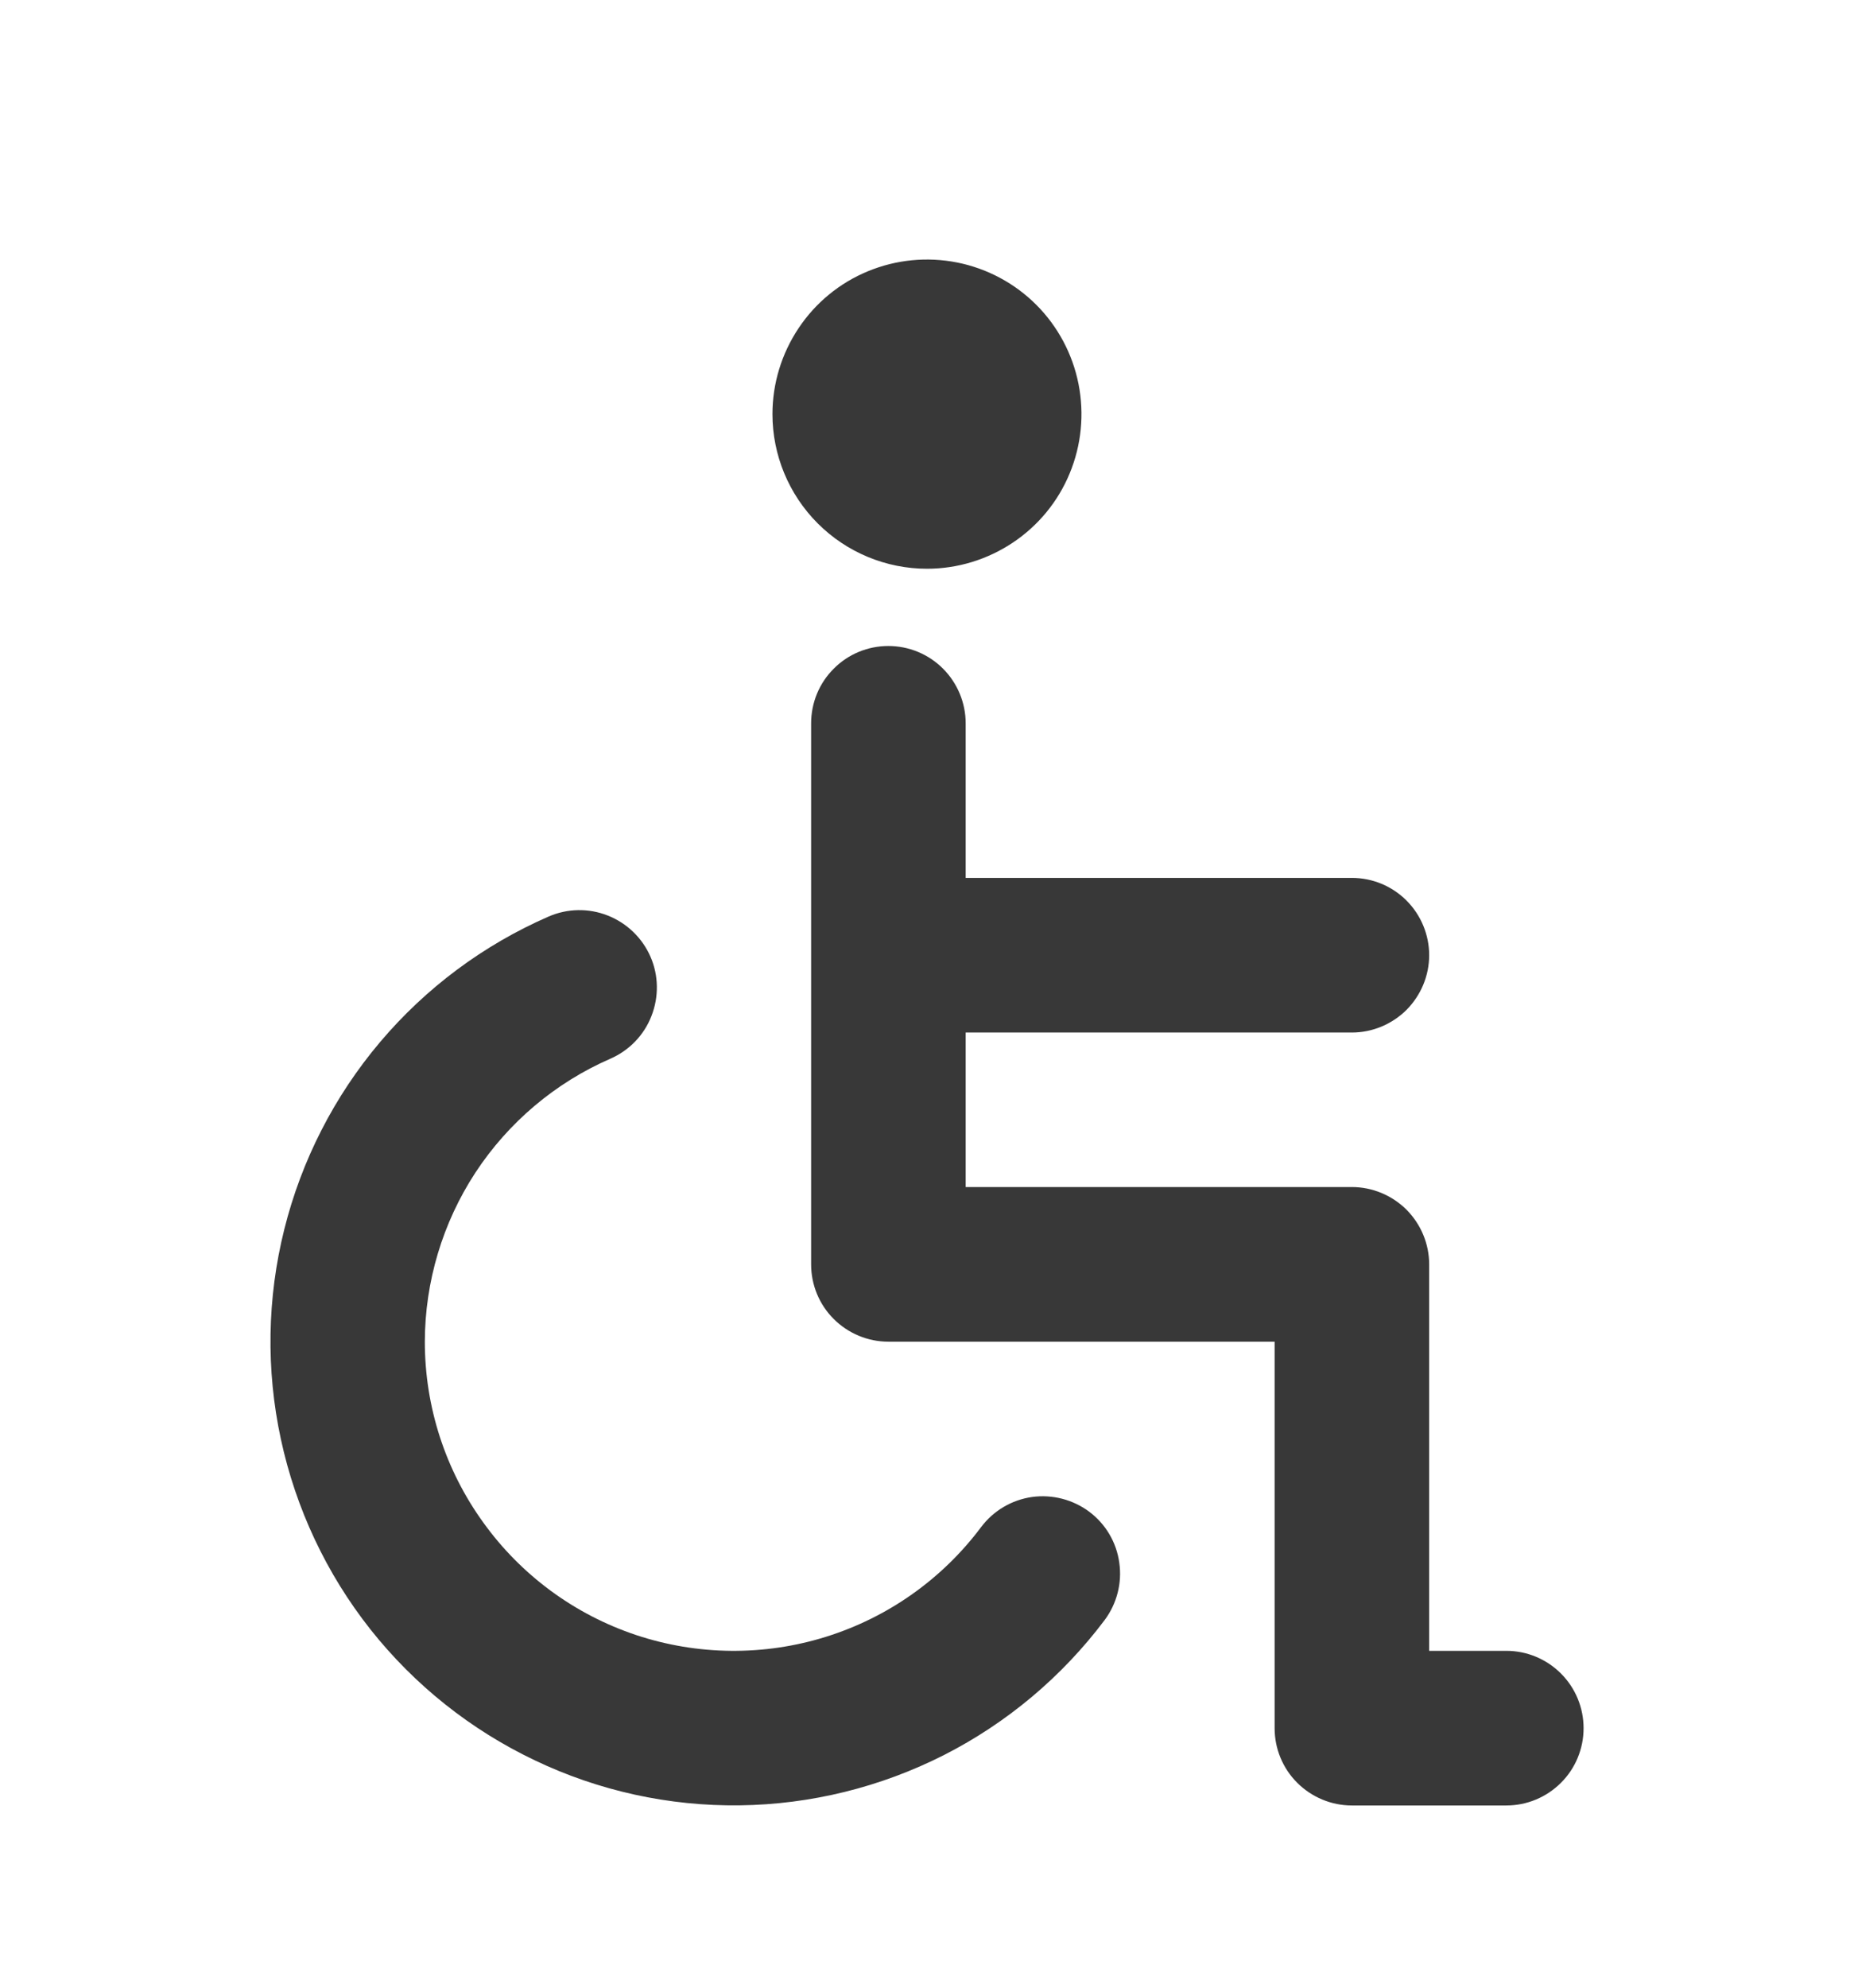 <svg width="14" height="15" viewBox="0 0 14 15" fill="none" xmlns="http://www.w3.org/2000/svg">
<path d="M7 4.292C7.231 4.292 7.456 4.223 7.648 4.095C7.84 3.967 7.99 3.785 8.078 3.571C8.166 3.358 8.189 3.124 8.144 2.897C8.099 2.671 7.988 2.463 7.825 2.3C7.662 2.137 7.454 2.026 7.228 1.981C7.001 1.936 6.767 1.959 6.554 2.047C6.34 2.135 6.158 2.285 6.03 2.477C5.902 2.669 5.833 2.894 5.833 3.125C5.833 3.434 5.956 3.731 6.175 3.95C6.394 4.169 6.691 4.292 7 4.292ZM11.375 12.458H10.792V9.542C10.792 9.387 10.73 9.239 10.621 9.129C10.511 9.02 10.363 8.958 10.208 8.958H7.292V7.792H10.208C10.363 7.792 10.511 7.73 10.621 7.621C10.73 7.511 10.792 7.363 10.792 7.208C10.792 7.054 10.73 6.905 10.621 6.796C10.511 6.686 10.363 6.625 10.208 6.625H7.292V5.458C7.292 5.304 7.23 5.155 7.121 5.046C7.011 4.936 6.863 4.875 6.708 4.875C6.554 4.875 6.405 4.936 6.296 5.046C6.186 5.155 6.125 5.304 6.125 5.458V9.542C6.125 9.696 6.186 9.845 6.296 9.954C6.405 10.063 6.554 10.125 6.708 10.125H9.625V13.042C9.625 13.196 9.686 13.345 9.796 13.454C9.905 13.563 10.054 13.625 10.208 13.625H11.375C11.53 13.625 11.678 13.563 11.787 13.454C11.897 13.345 11.958 13.196 11.958 13.042C11.958 12.887 11.897 12.739 11.787 12.629C11.678 12.52 11.53 12.458 11.375 12.458ZM7.408 11.525C7.114 11.917 6.705 12.206 6.237 12.352C5.77 12.498 5.268 12.493 4.804 12.339C4.339 12.184 3.935 11.887 3.649 11.489C3.362 11.092 3.208 10.615 3.208 10.125C3.209 9.672 3.342 9.228 3.59 8.849C3.839 8.47 4.193 8.171 4.608 7.99C4.751 7.928 4.863 7.812 4.919 7.668C4.976 7.523 4.974 7.362 4.912 7.22C4.85 7.078 4.734 6.966 4.589 6.909C4.445 6.852 4.284 6.855 4.142 6.917C3.651 7.131 3.216 7.455 2.87 7.864C2.524 8.273 2.277 8.756 2.147 9.276C2.017 9.795 2.008 10.338 2.121 10.861C2.234 11.385 2.465 11.876 2.797 12.296C3.13 12.716 3.554 13.054 4.038 13.284C4.521 13.515 5.051 13.631 5.587 13.624C6.123 13.617 6.649 13.487 7.127 13.245C7.605 13.002 8.02 12.653 8.342 12.225C8.434 12.101 8.474 11.946 8.452 11.793C8.431 11.639 8.349 11.501 8.225 11.408C8.101 11.316 7.946 11.276 7.793 11.297C7.639 11.319 7.501 11.401 7.408 11.525Z" fill="#383838"/>
</svg>
